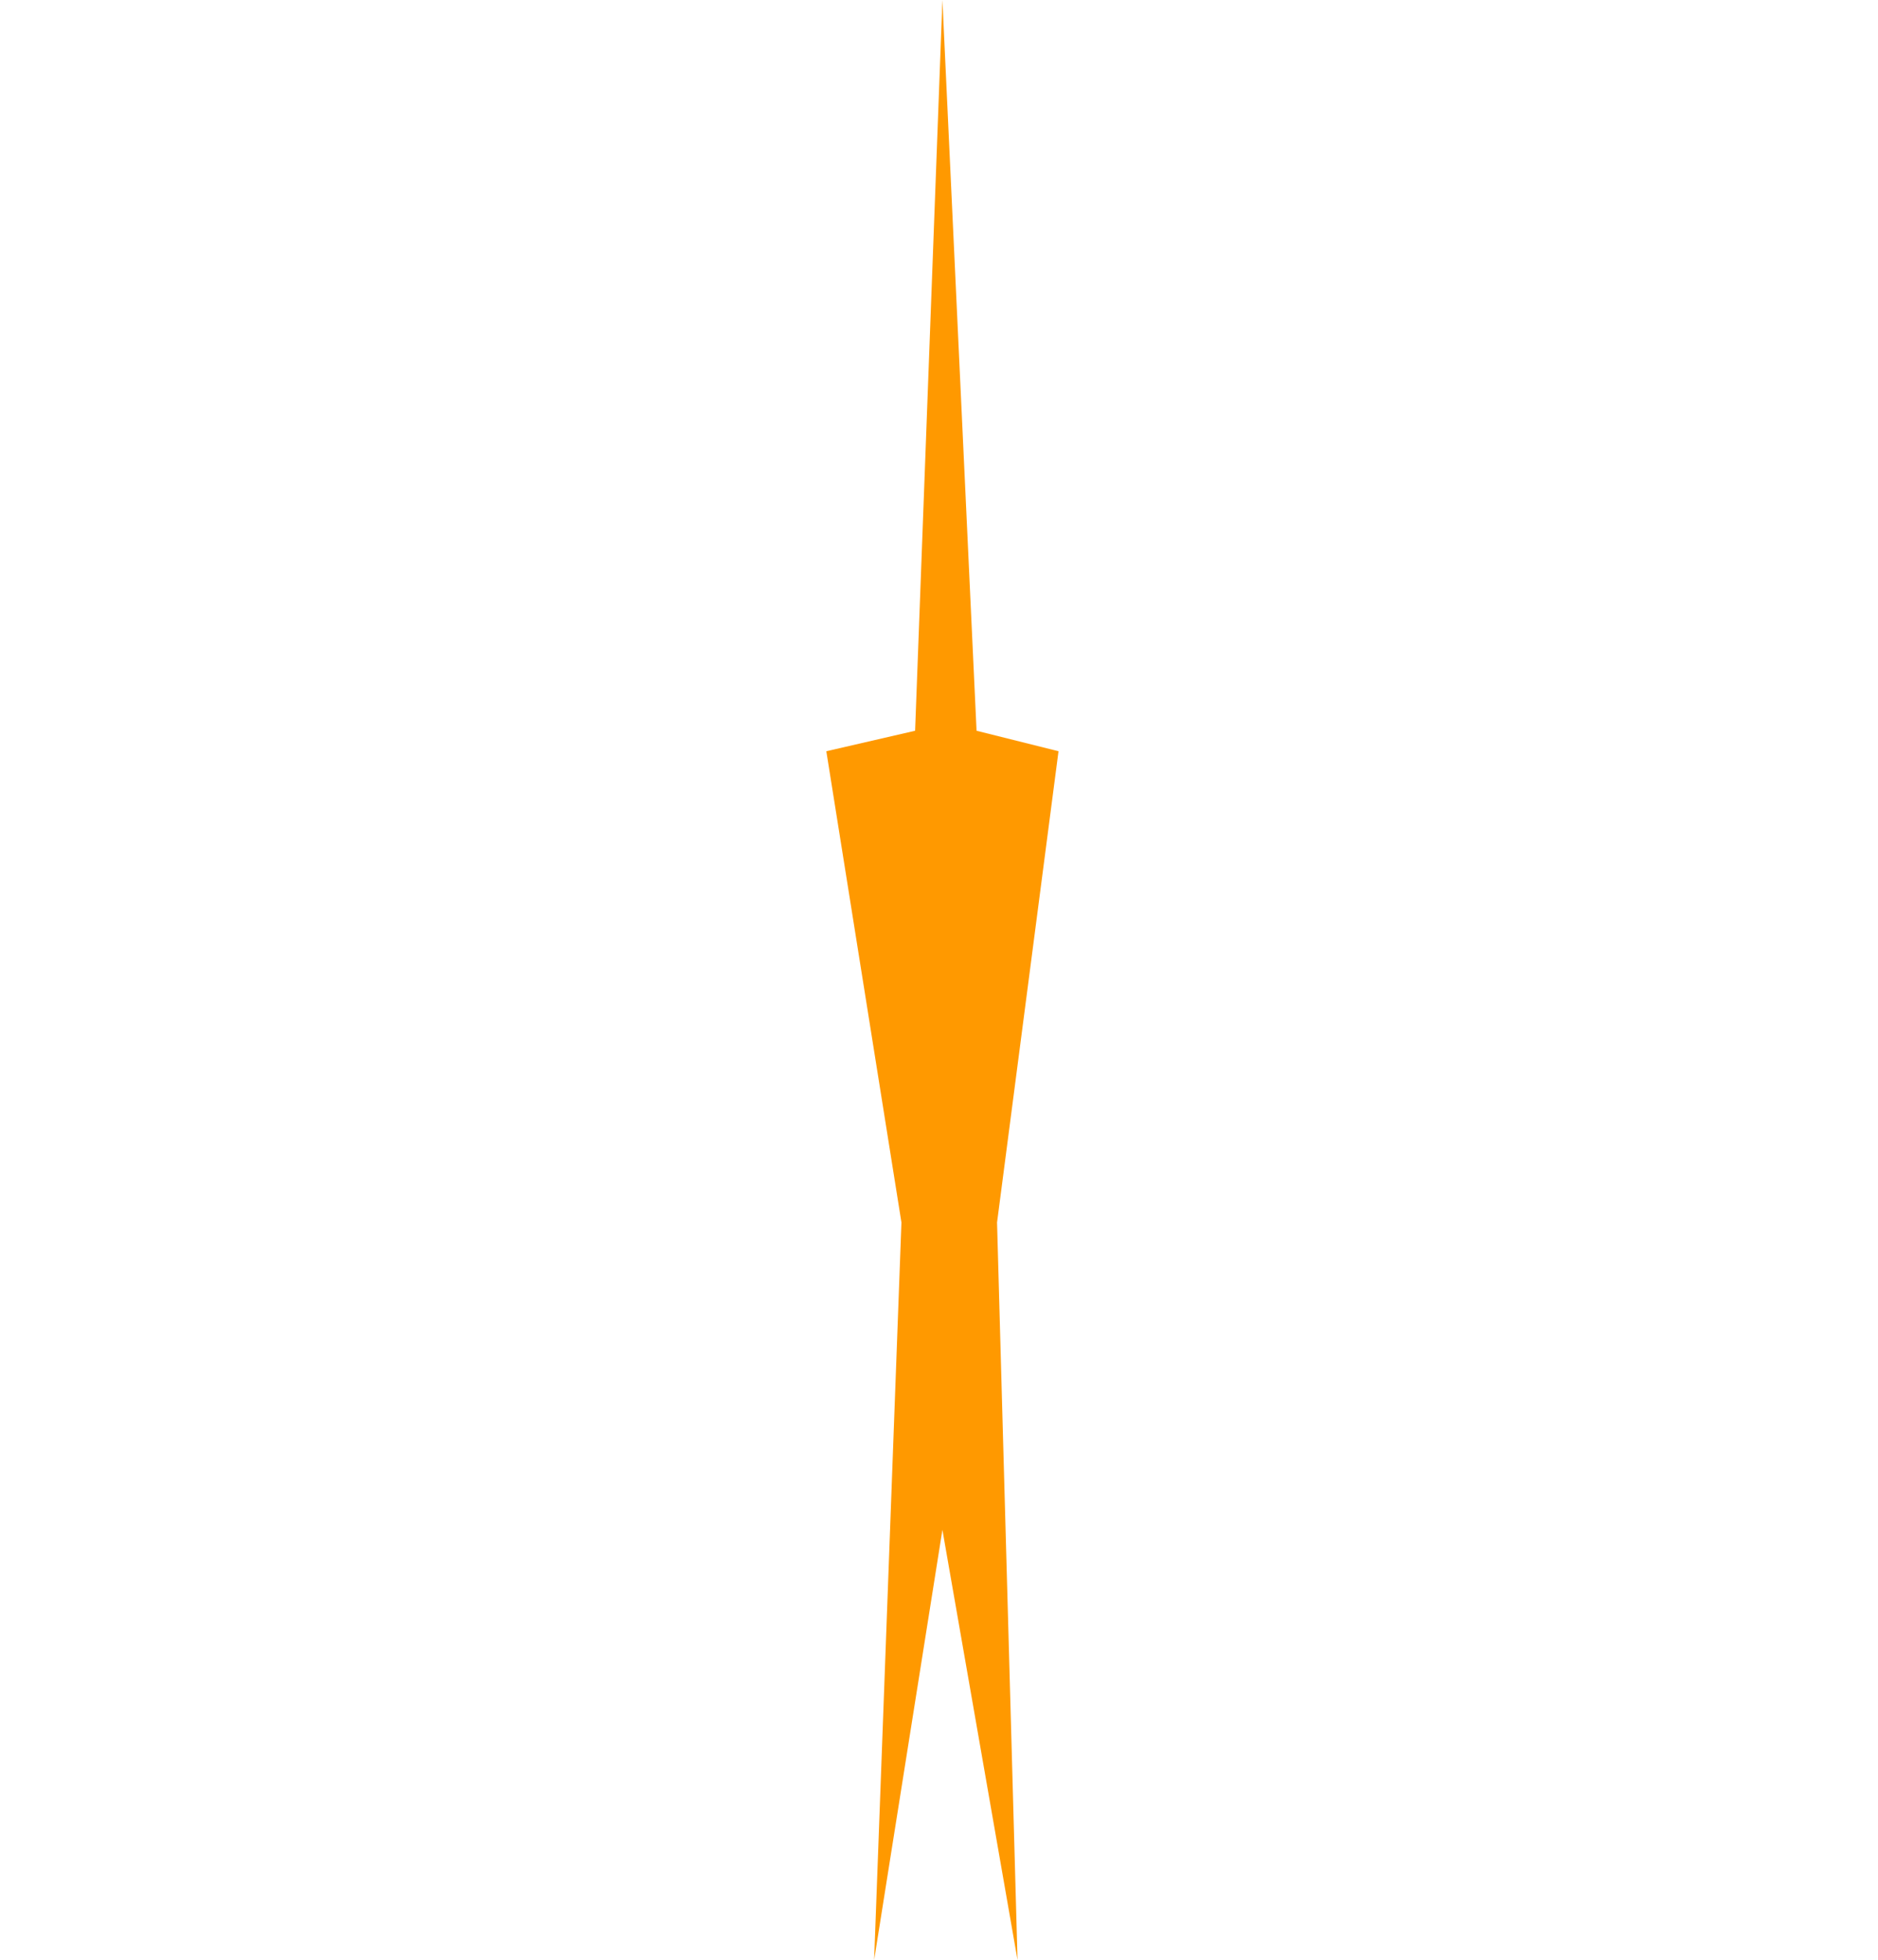 <?xml version="1.0" encoding="UTF-8" standalone="no"?>
<svg xmlns:xlink="http://www.w3.org/1999/xlink" height="14.35px" width="13.75px" xmlns="http://www.w3.org/2000/svg">
  <g transform="matrix(1.0, 0.0, 0.0, 1.0, -0.3, 0.0)">
    <path d="M6.35 5.5 L6.9 8.95 6.7 14.35 7.2 11.2 7.75 14.35 7.6 8.95 8.05 5.5 7.45 5.35 7.2 0.0 7.0 5.35 6.35 5.5" fill="#ff9900" fill-rule="evenodd" stroke="none">
      <animate attributeName="fill" dur="2s" repeatCount="indefinite" values="#ff9900;#ff9901"/>
      <animate attributeName="fill-opacity" dur="2s" repeatCount="indefinite" values="1.0;1.0"/>
      <animate attributeName="d" dur="2s" repeatCount="indefinite" values="M6.35 5.5 L6.9 8.95 6.7 14.35 7.2 11.2 7.75 14.35 7.6 8.95 8.05 5.5 7.45 5.35 7.2 0.0 7.0 5.35 6.35 5.5;M0.3 5.5 L4.4 8.95 2.95 14.35 7.2 11.2 11.45 14.35 10.0 8.95 14.05 5.5 8.9 5.35 7.2 0.0 5.5 5.35 0.3 5.5"/>
    </path>
    <path d="M6.35 5.5 L7.0 5.35 7.2 0.0 7.45 5.35 8.05 5.5 7.6 8.95 7.75 14.35 7.2 11.2 6.7 14.35 6.9 8.95 6.35 5.5" fill="none" stroke="#000000" stroke-linecap="round" stroke-linejoin="round" stroke-opacity="0.0" stroke-width="1.0">
      <animate attributeName="stroke" dur="2s" repeatCount="indefinite" values="#000000;#000001"/>
      <animate attributeName="stroke-width" dur="2s" repeatCount="indefinite" values="0.0;0.0"/>
      <animate attributeName="fill-opacity" dur="2s" repeatCount="indefinite" values="0.0;0.0"/>
      <animate attributeName="d" dur="2s" repeatCount="indefinite" values="M6.35 5.5 L7.0 5.35 7.2 0.0 7.45 5.35 8.05 5.5 7.6 8.95 7.75 14.35 7.2 11.2 6.7 14.35 6.9 8.95 6.35 5.5;M0.3 5.5 L5.5 5.35 7.2 0.0 8.9 5.35 14.05 5.5 10.0 8.95 11.45 14.35 7.2 11.2 2.95 14.35 4.4 8.95 0.3 5.5"/>
    </path>
  </g>
</svg>
